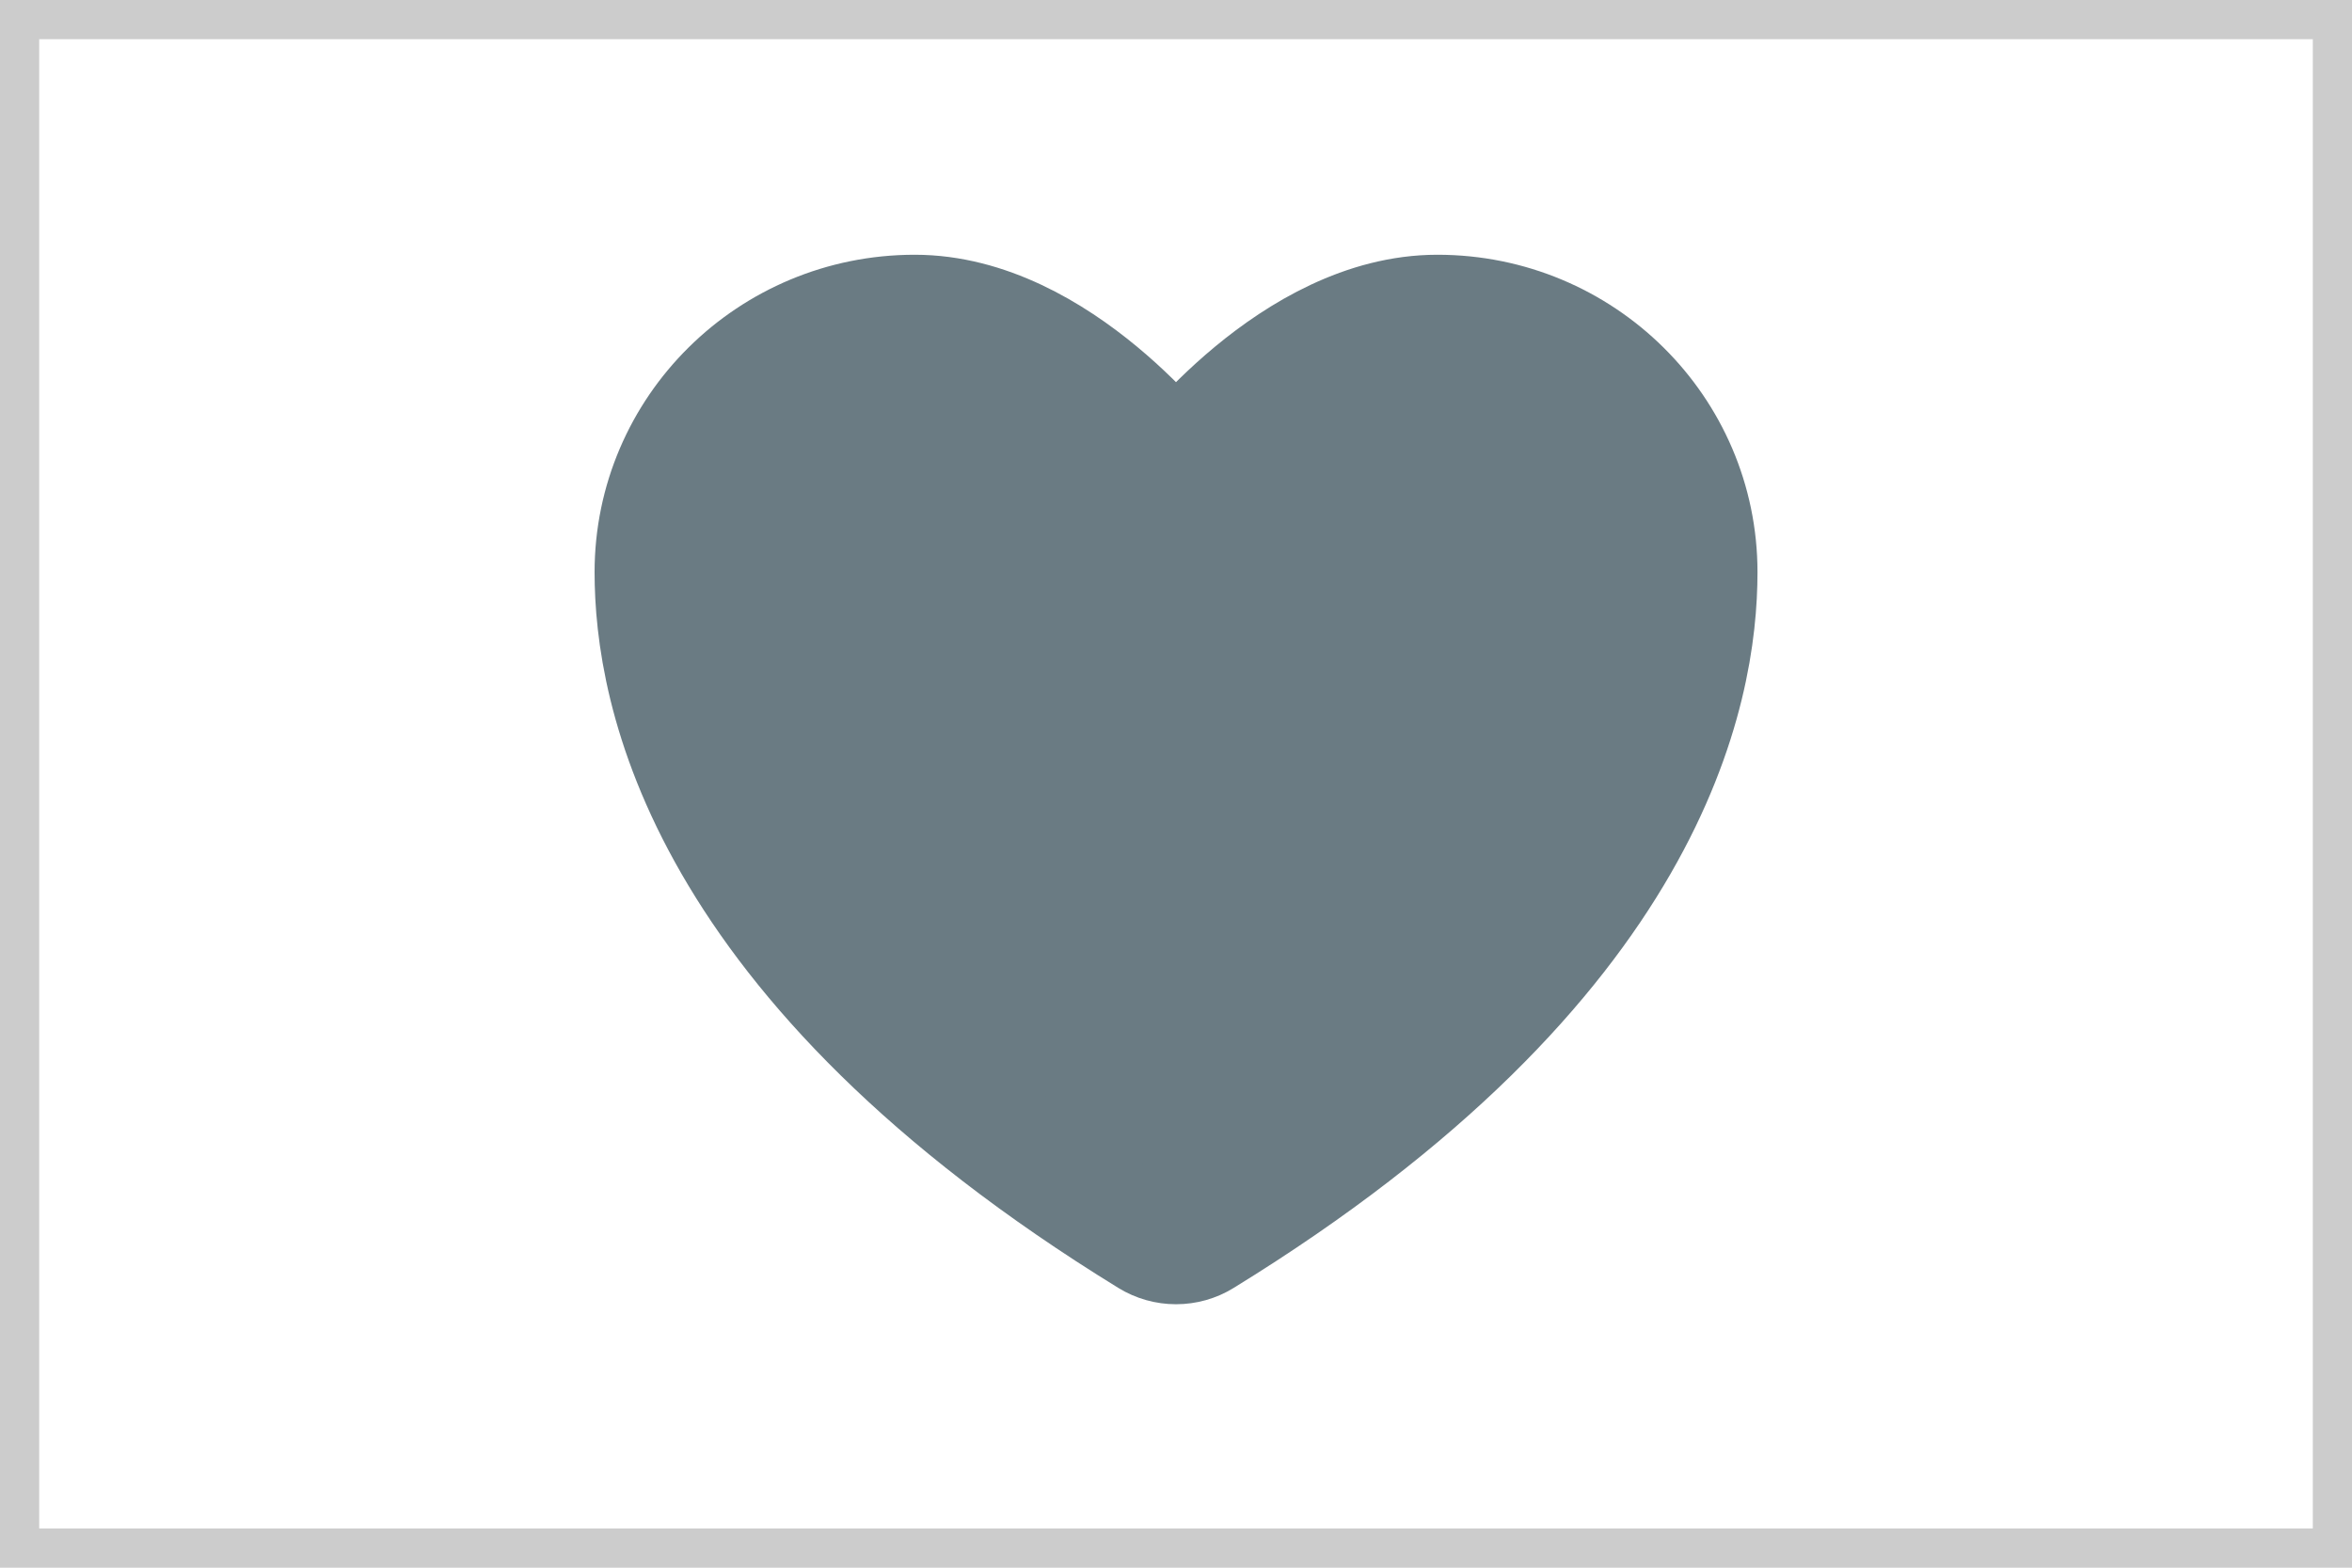 <svg width="30" height="20" viewBox="0 0 30 20" fill="none" xmlns="http://www.w3.org/2000/svg">
<path d="M11.667 4C9.826 4 8.334 5.477 8.334 7.3C8.334 8.771 8.917 12.263 14.659 15.793C14.762 15.856 14.88 15.889 15 15.889C15.121 15.889 15.239 15.856 15.341 15.793C21.084 12.263 21.667 8.771 21.667 7.3C21.667 5.477 20.174 4 18.334 4C16.493 4 15 6 15 6C15 6 13.508 4 11.667 4Z" fill="#6A7B83" stroke="#6A7B83" stroke-width="1.5" stroke-linecap="round" stroke-linejoin="round"/>
<rect x="0.25" y="0.25" width="29.5" height="19.5" stroke="black" stroke-opacity="0.2" stroke-width="0.5"/>
</svg>
